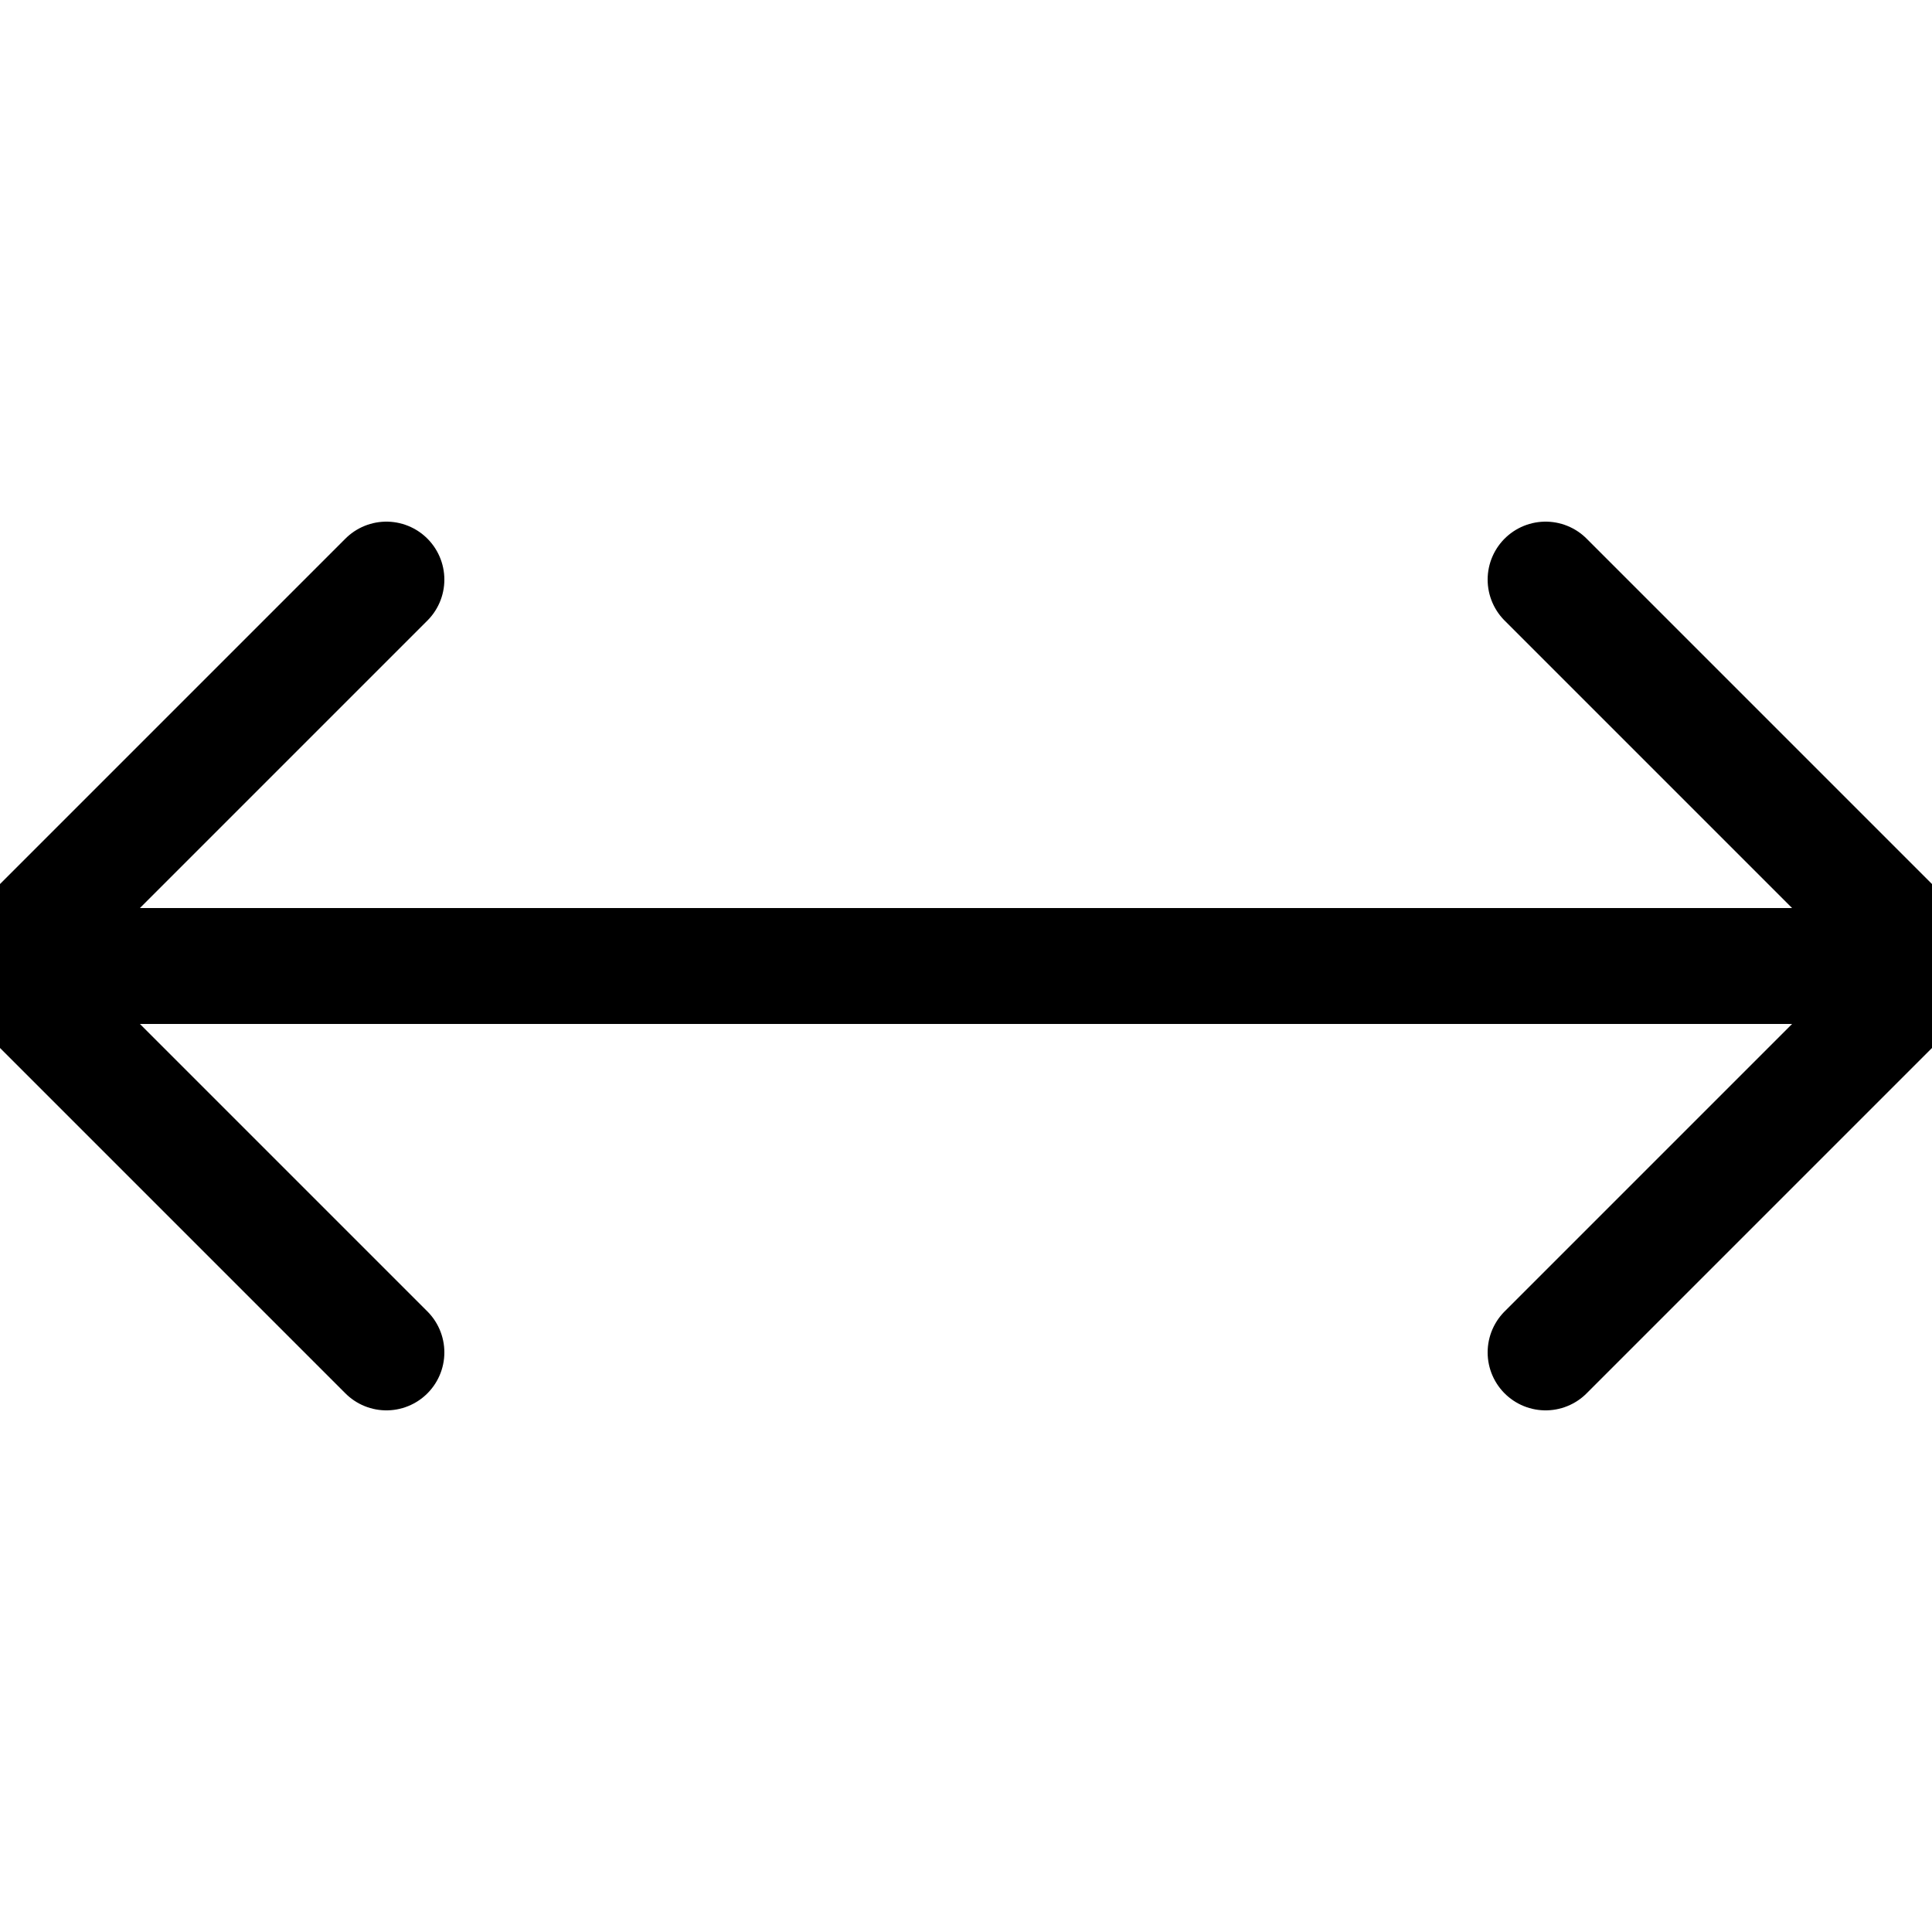 <svg width="100" height="100" xmlns="http://www.w3.org/2000/svg">
<g stroke="black" stroke-width="6" stroke-linecap="round" fill="none">
<line y1="50" x1="0" y2="50" x2="100"/>
<line y1="30" x1="20" y2="50" x2="0"/>
<line y1="50" x1="0" y2="70" x2="20"/>
<line y1="30" x1="80" y2="50" x2="100"/>
<line y1="50" x1="100" y2="70" x2="80"/>
</g>
</svg>
